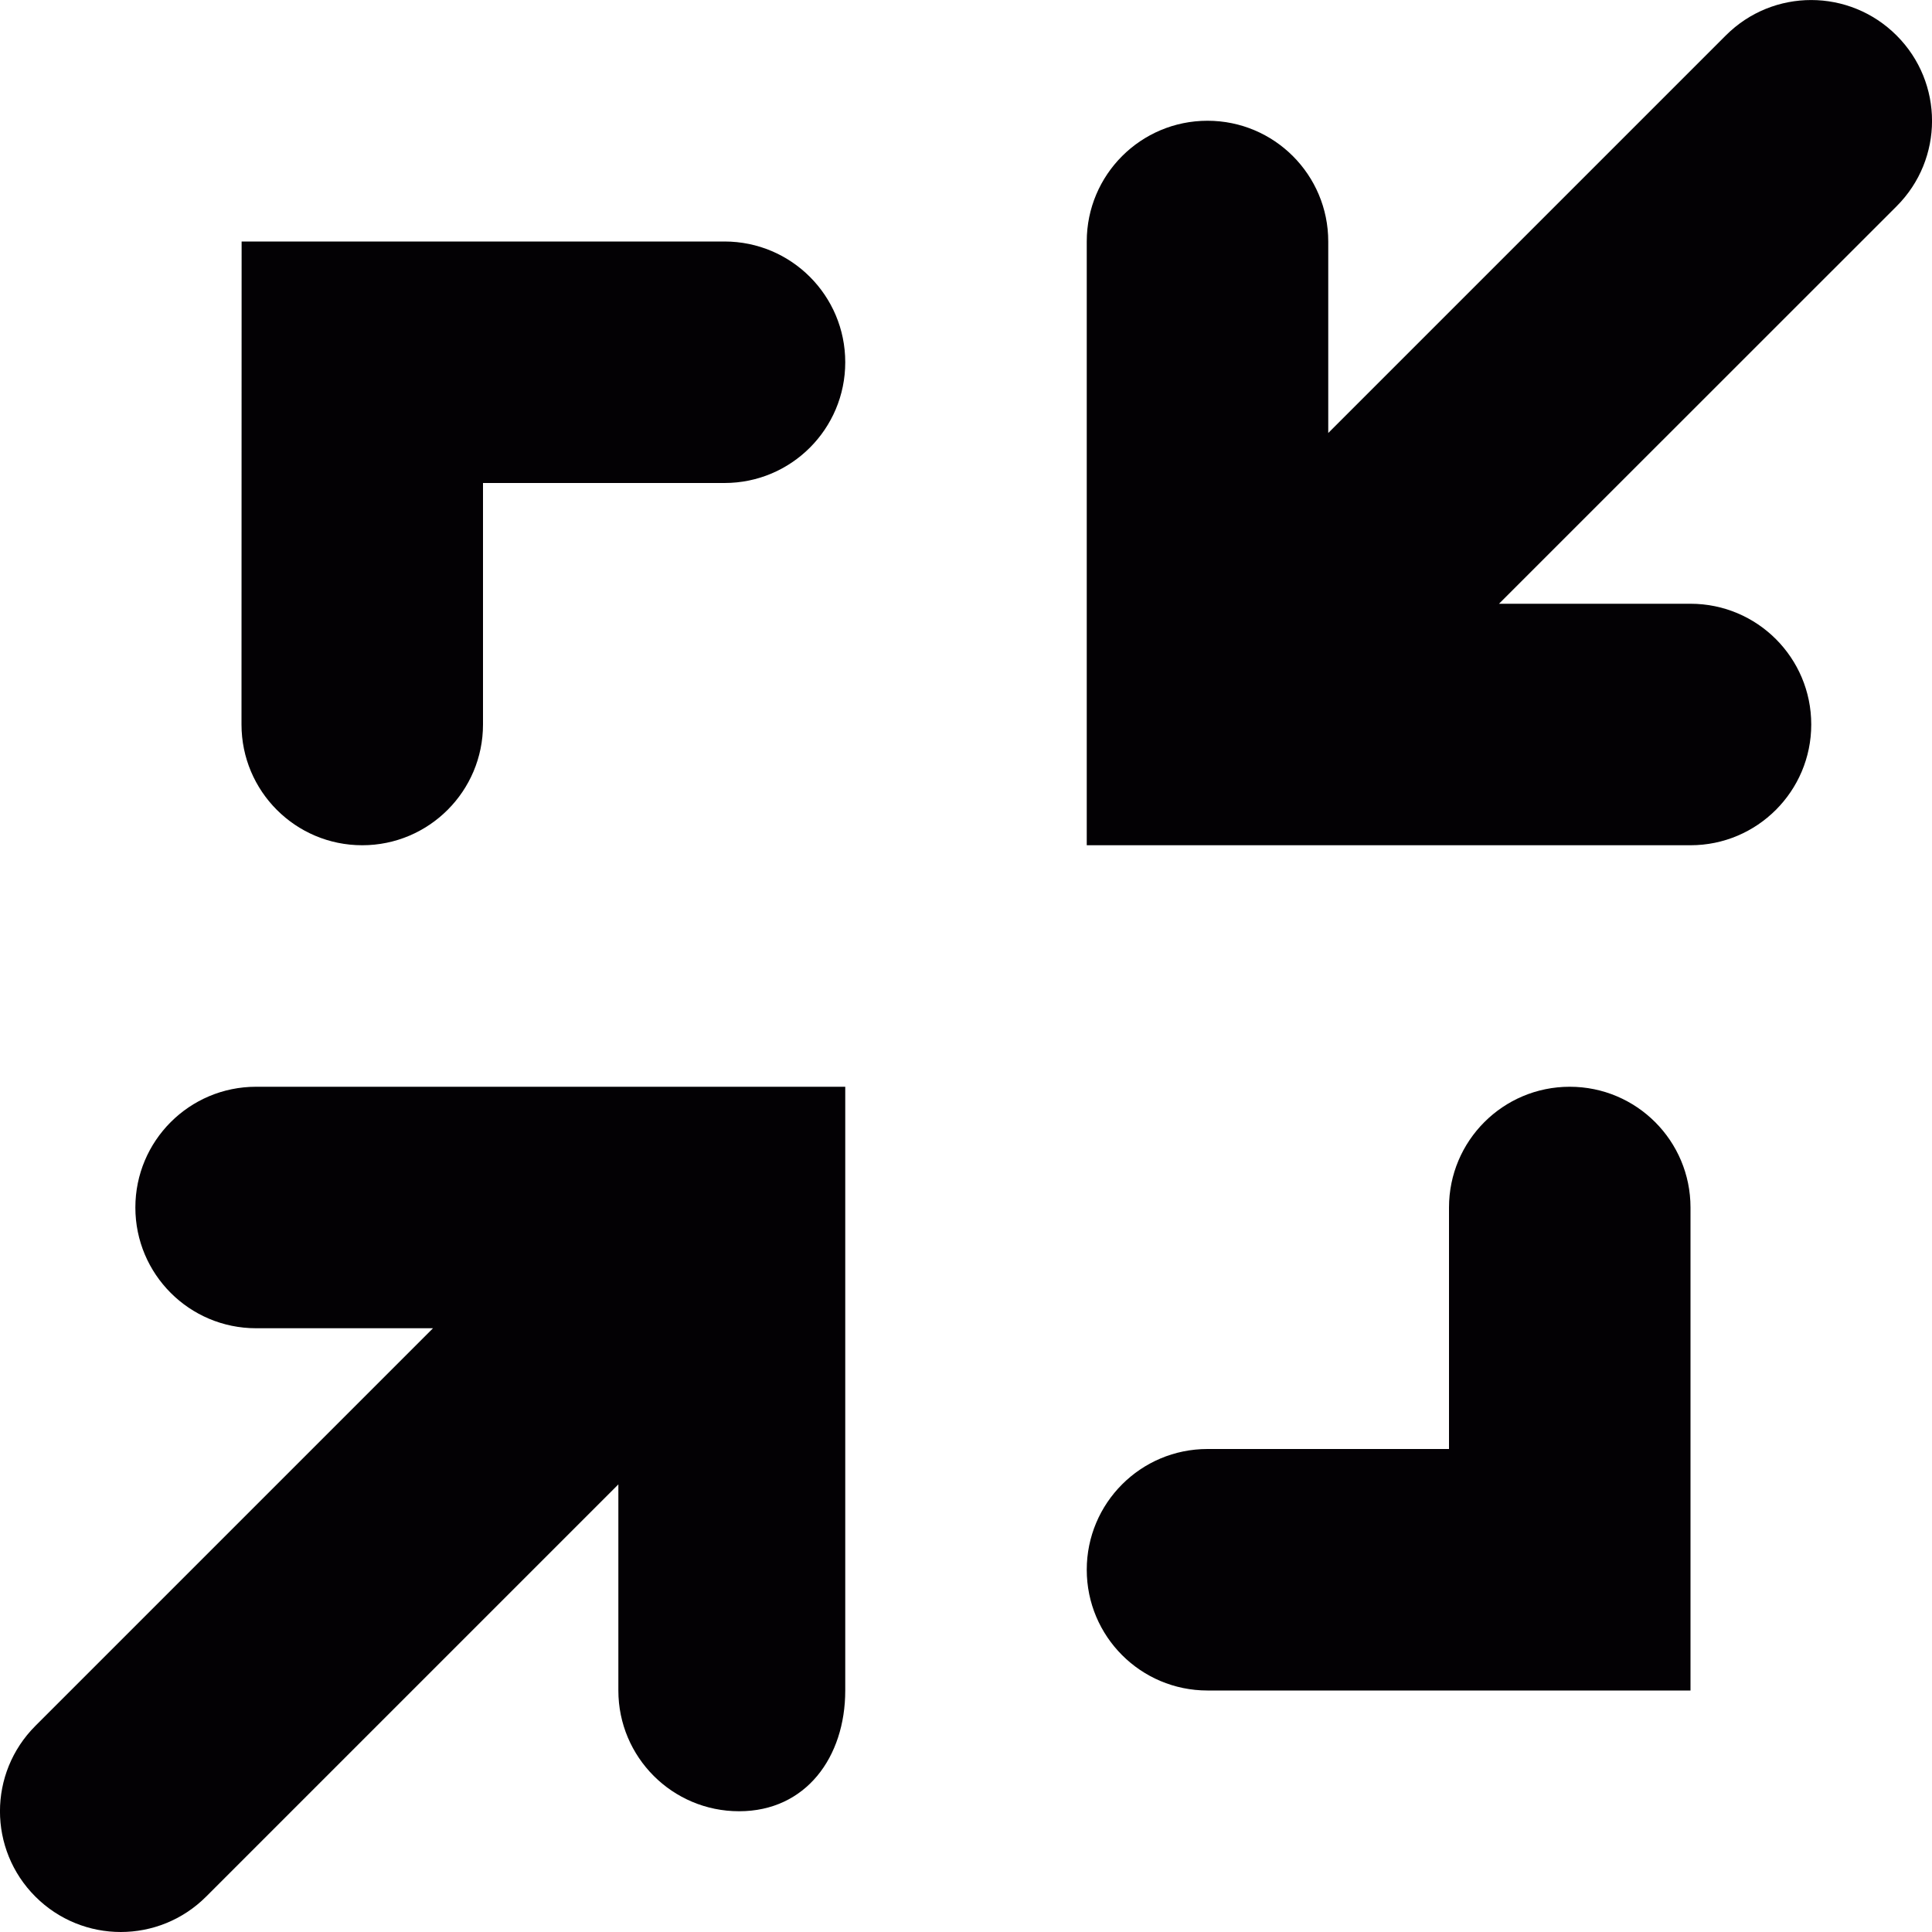 <?xml version="1.0" encoding="iso-8859-1"?>

<svg version="1.1" id="Capa_1" xmlns="http://www.w3.org/2000/svg" xlink="http://www.w3.org/1999/xlink" x="0px" y="0px"
	 viewBox="0 0 16 16" style="enable-background:new 0 0 16 16;" space="preserve">
	<path style="fill:#030104;" d="M2.121,9c-0.553,0-1,0.448-1,1s0.447,1,1,1h1.465l-3.293,3.293c-0.391,0.391-0.391,1.023,0,1.414
		C0.488,15.902,0.744,16,1,16s0.512-0.098,0.707-0.293l3.414-3.414V14c0,0.552,0.447,1,1,1S7,14.552,7,14V9H2.121z"/>
	<path style="fill:#030104;" d="M3,7c0.552,0,1-0.448,1-1V4h2c0.553,0,1-0.448,1-1S6.553,2,6,2H2.001L2,6C2,6.552,2.447,7,3,7z"/>
	<path style="fill:#030104;" d="M13,9c-0.553,0-1,0.448-1,1v2h-2c-0.553,0-1,0.448-1,1s0.447,1,1,1h4v-4C14,9.448,13.553,9,13,9z"/>
	<path style="fill:#030104;" d="M14.293,0.293L11,3.586V2c0-0.552-0.447-1-1-1S9,1.448,9,2v5h5c0.552,0,1-0.448,1-1s-0.447-1-1-1
		h-1.586l3.293-3.292c0.391-0.391,0.391-1.023,0-1.414S14.684-0.098,14.293,0.293z"/>
</svg>

